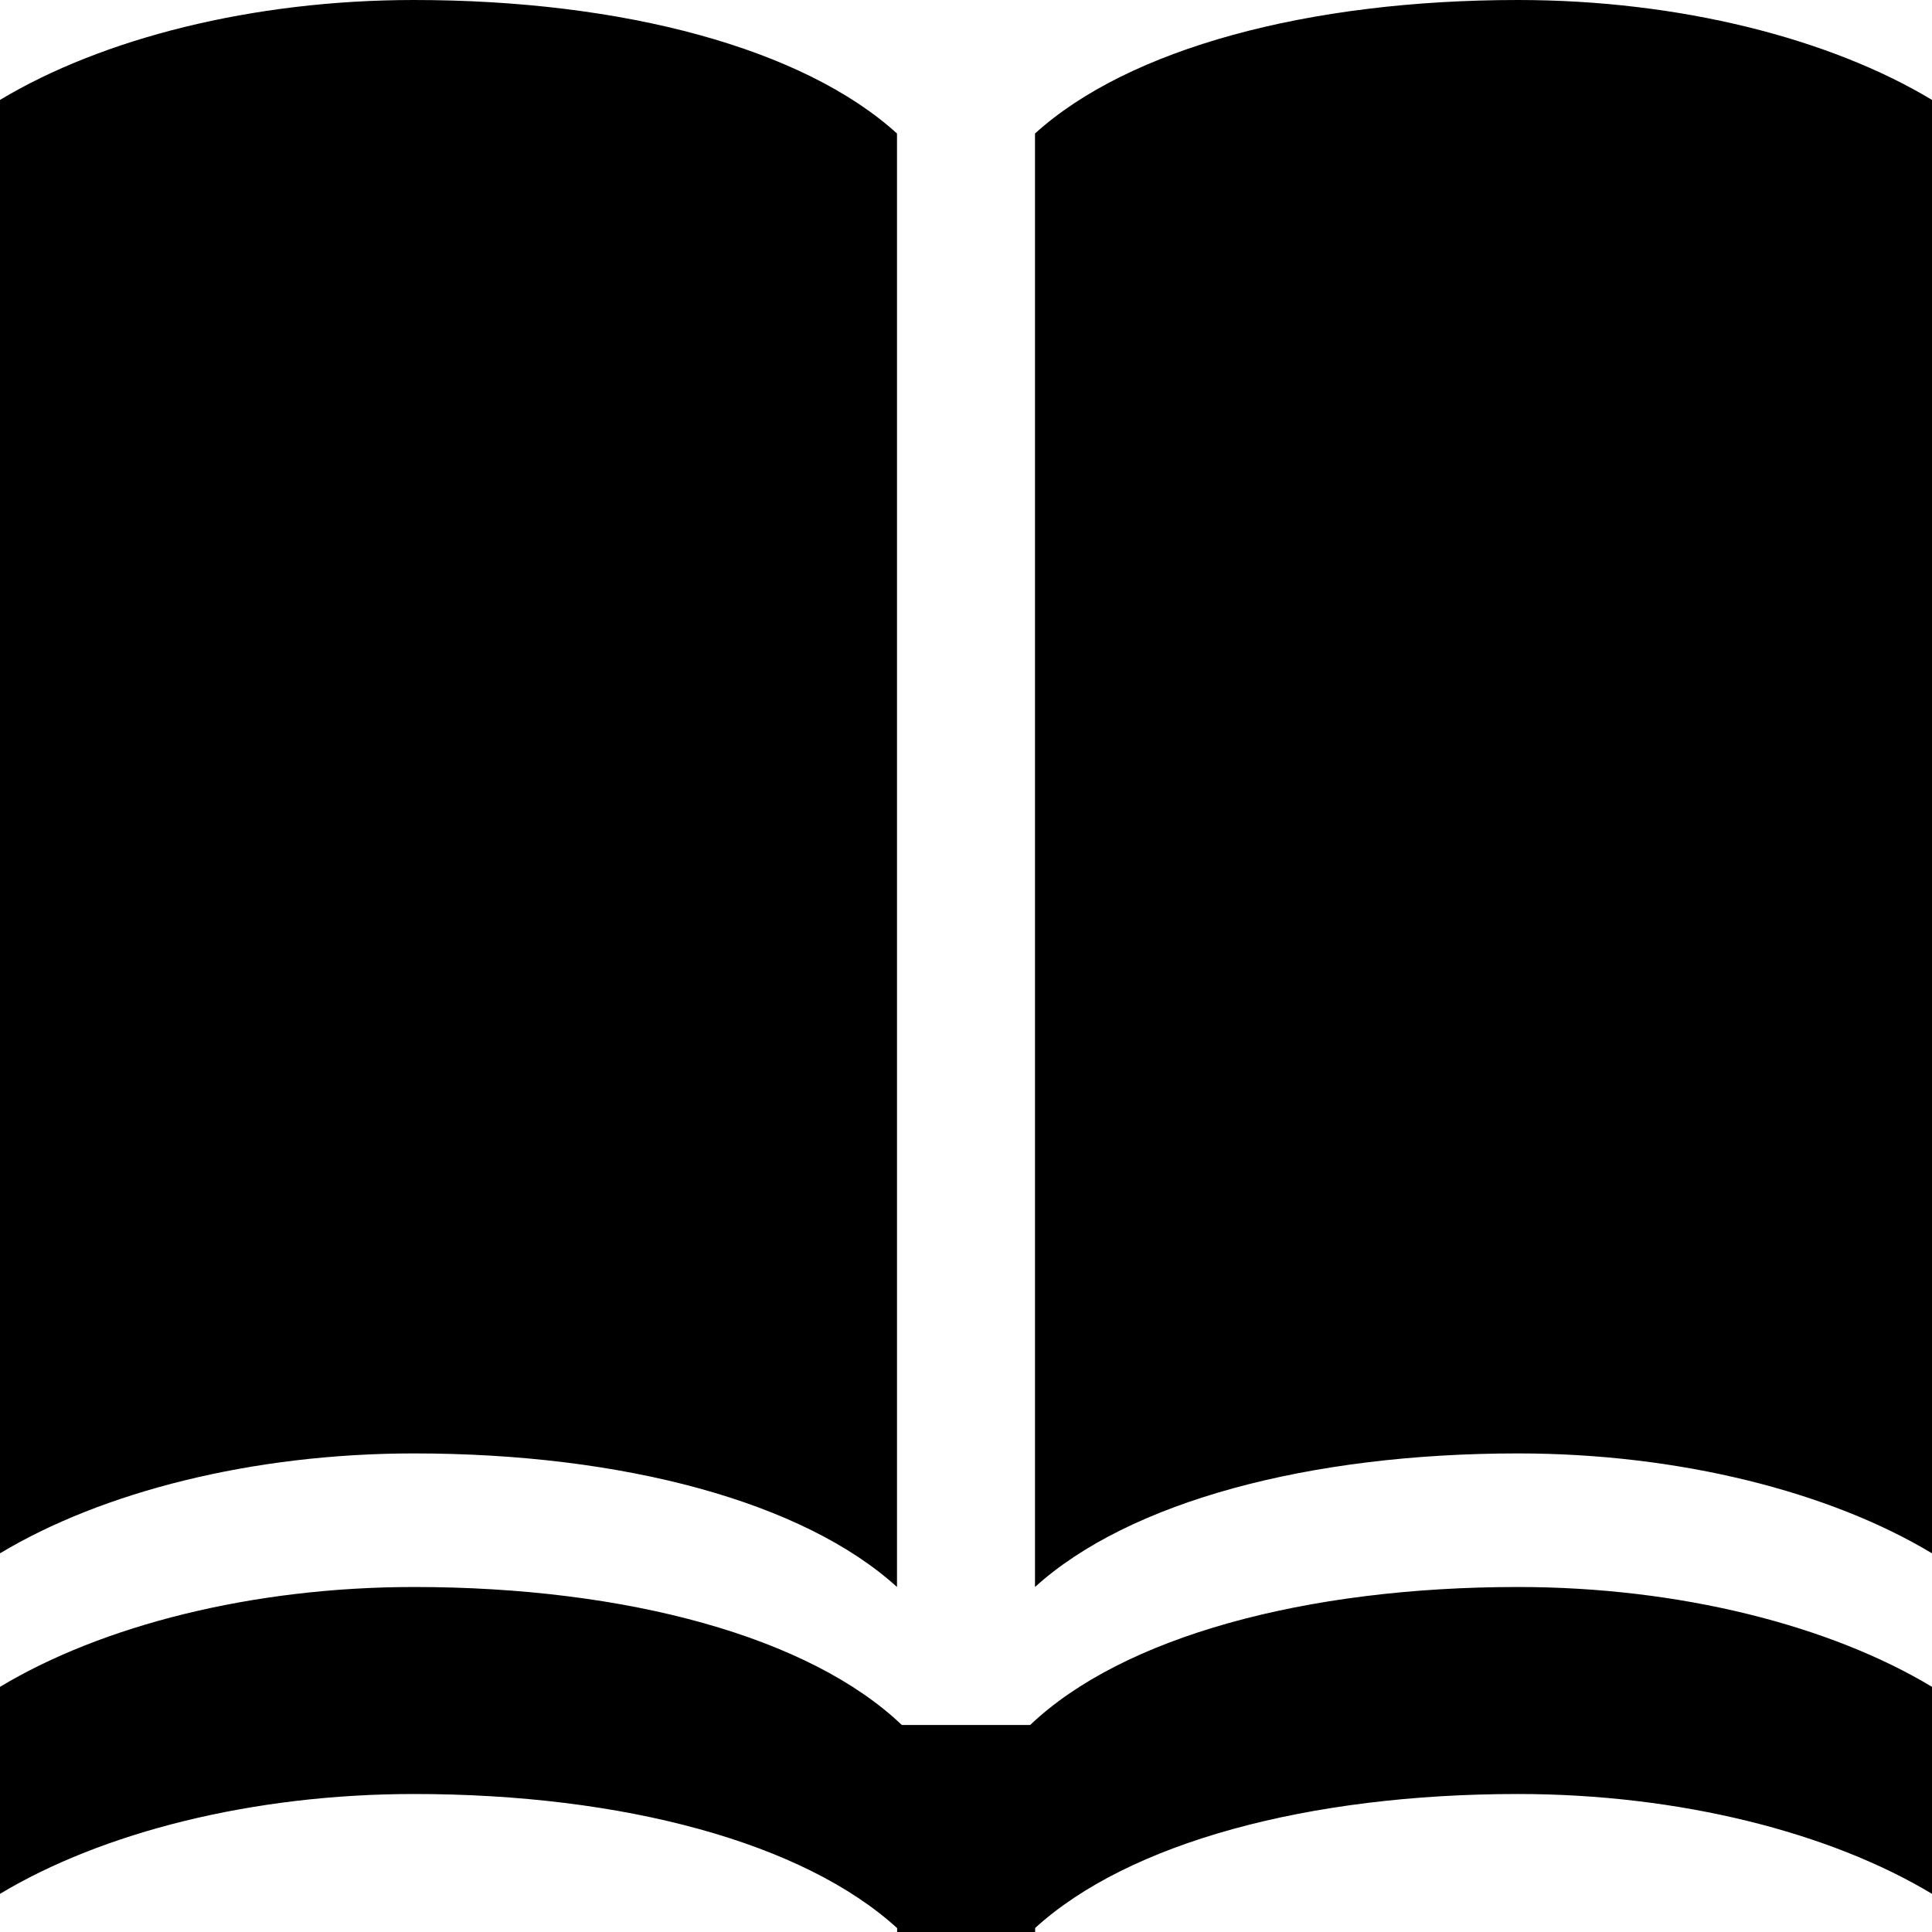 <?xml version="1.0" encoding="utf-8"?>
<svg version="1.1" id="Layer_1" xmlns="http://www.w3.org/2000/svg" xmlns:xlink="http://www.w3.org/1999/xlink" x="0px" y="0px"
	 viewBox="0 0 28 28" enable-background="new 0 0 28 28" xml:space="preserve">
<g>
	<defs>
		<rect id="SVGID_1_" width="28" height="28"/>
	</defs>
	<clipPath id="SVGID_2_">
		<use xlink:href="#SVGID_1_"  overflow="visible"/>
	</clipPath>
	<path clip-path="url(#SVGID_2_)" d="M13,23V1.935C11.644,0.703,9.037,0,6,0C3.656,0,1.477,0.56,0,1.448v21.064
		c1.477-0.888,3.656-1.448,6-1.448C9.037,21.064,11.644,21.768,13,23 M14.93,25h-1.86c-1.334-1.273-3.978-2-7.07-2
		c-2.344,0-4.523,0.559-6,1.447v3C1.477,26.559,3.656,26,6,26c3.043,0,5.648,0.708,7.002,1.944V28h2v-0.058
		C16.355,26.707,18.959,26,22,26c2.344,0,4.525,0.559,6,1.447v-3C26.525,23.559,24.344,23,22,23C18.91,23,16.266,23.727,14.93,25
		 M22,0c-3.037,0-5.643,0.703-7,1.935V23c1.357-1.232,3.963-1.936,7-1.936c2.344,0,4.525,0.56,6,1.448V1.448
		C26.525,0.56,24.344,0,22,0"/>
</g>
</svg>
